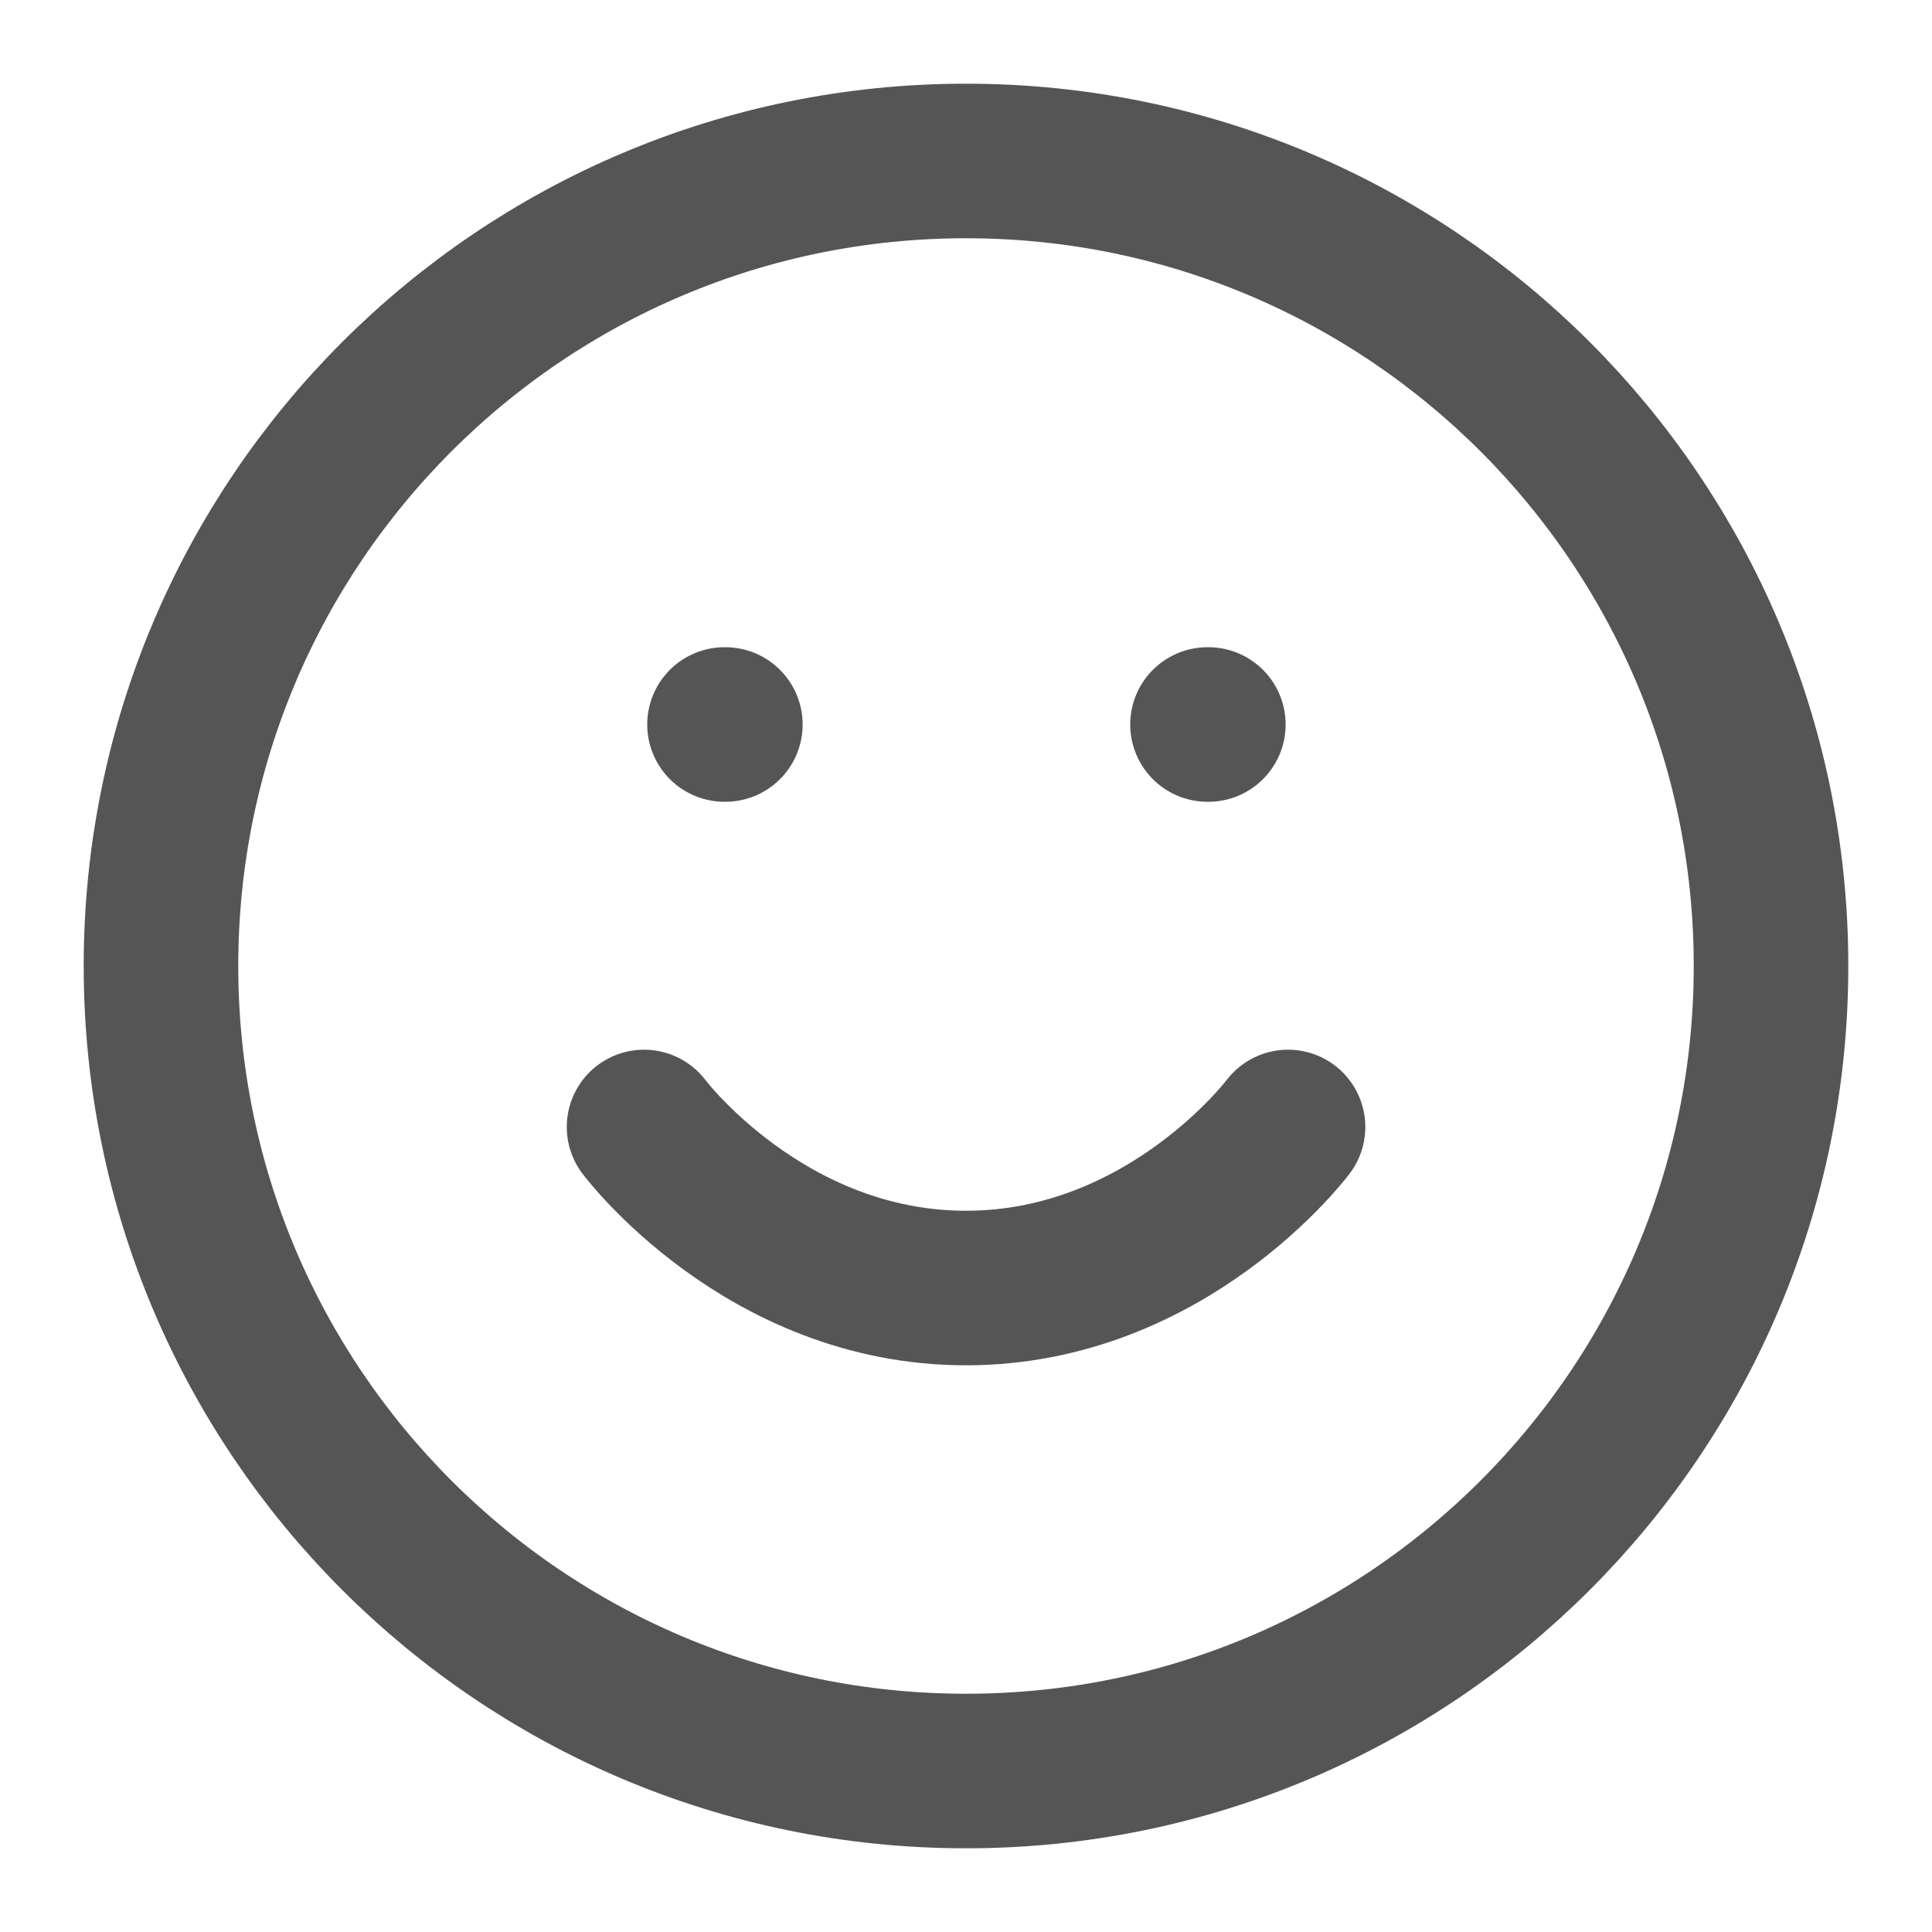 <svg width="25" height="25" viewBox="0 0 25 25" fill="none" xmlns="http://www.w3.org/2000/svg">
<path d="M12.5 22.917C18.253 22.917 22.917 18.253 22.917 12.5C22.917 6.747 18.253 2.083 12.5 2.083C6.747 2.083 2.083 6.747 2.083 12.5C2.083 18.253 6.747 22.917 12.5 22.917Z" stroke="#555555" stroke-width="2" stroke-linecap="round" stroke-linejoin="round"/>
<path d="M8.334 14.583C8.334 14.583 9.896 16.667 12.5 16.667C15.104 16.667 16.667 14.583 16.667 14.583" stroke="#555555" stroke-width="2" stroke-linecap="round" stroke-linejoin="round"/>
<path d="M9.375 9.375H9.386" stroke="#555555" stroke-width="2" stroke-linecap="round" stroke-linejoin="round"/>
<path d="M15.625 9.375H15.636" stroke="#555555" stroke-width="2" stroke-linecap="round" stroke-linejoin="round"/>
</svg>
